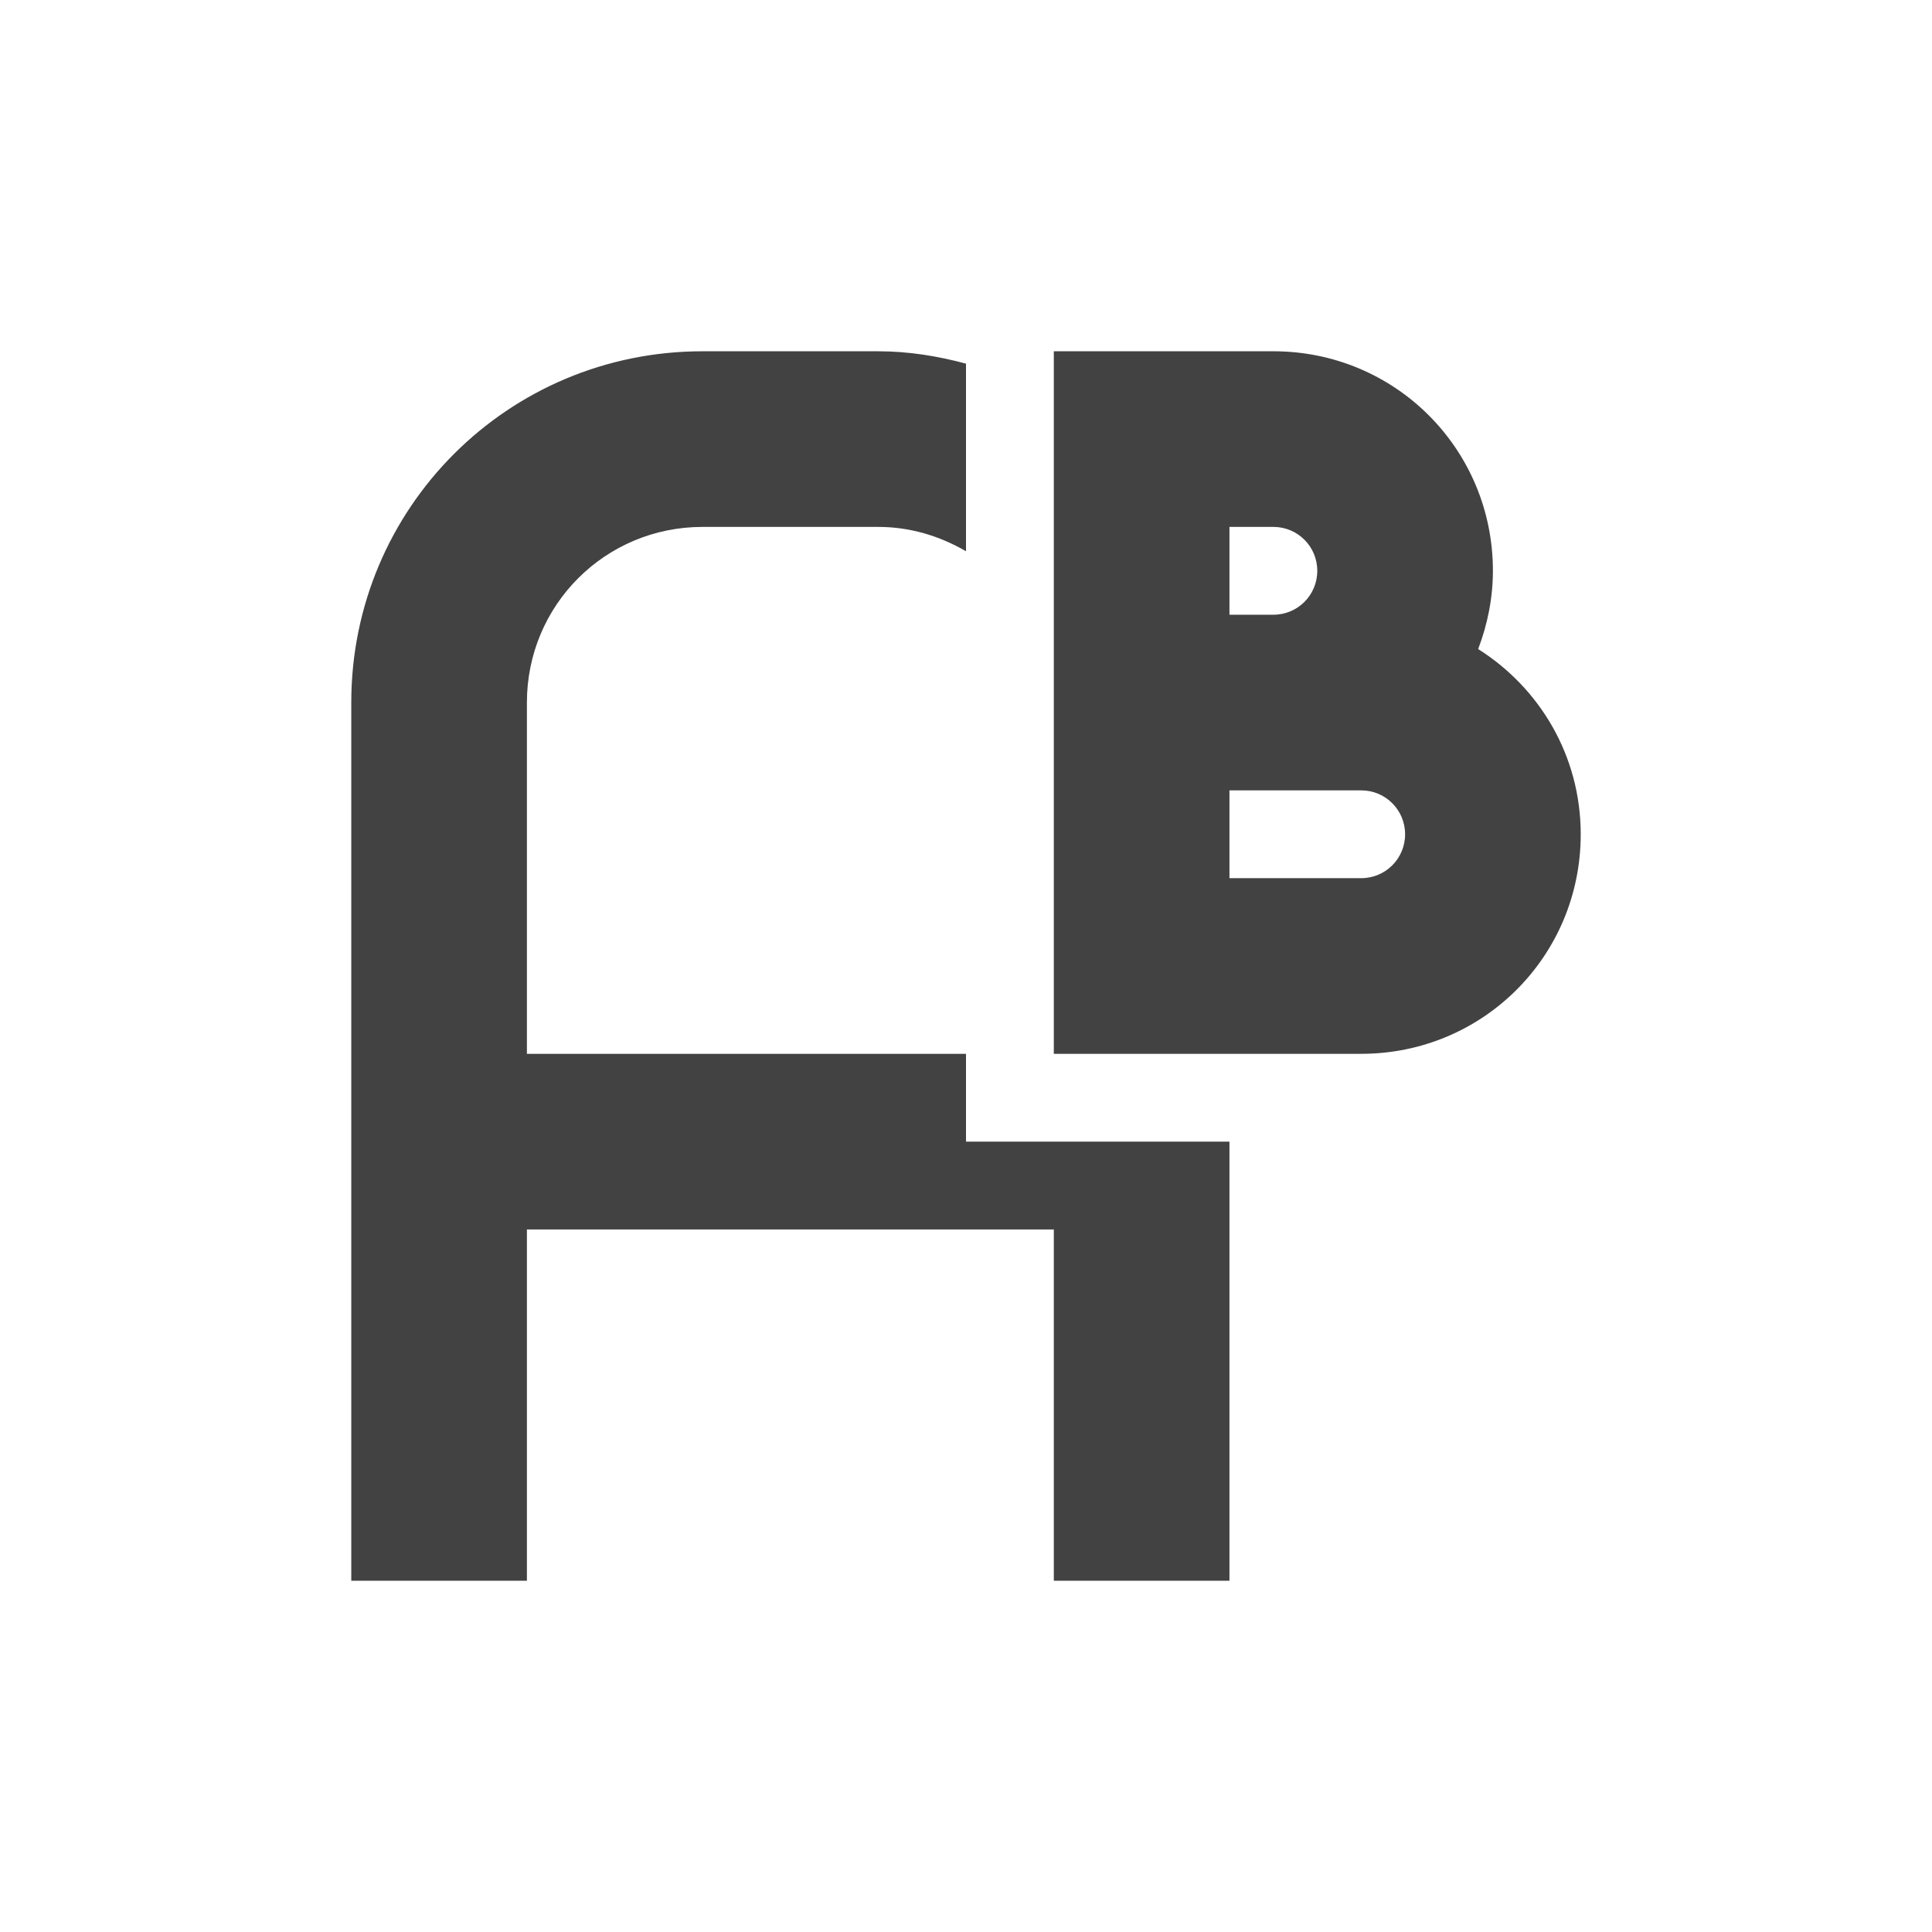 
<svg xmlns="http://www.w3.org/2000/svg" xmlns:xlink="http://www.w3.org/1999/xlink" width="22px" height="22px" viewBox="0 0 22 22" version="1.1">
<g id="surface1">
<defs>
  <style id="current-color-scheme" type="text/css">
   .ColorScheme-Text { color:#424242; } .ColorScheme-Highlight { color:#eeeeee; }
  </style>
 </defs>
<path style="fill:currentColor" class="ColorScheme-Text" d="M 8 4 C 5.785 4 4 5.785 4 8 L 4 18 L 6 18 L 6 14 L 12 14 L 12 18 L 14 18 L 14 13 L 11 13 L 11 12 L 6 12 L 6 8 C 6 6.891 6.891 6 8 6 L 10 6 C 10.367 6 10.703 6.105 11 6.277 L 11 4.141 C 10.68 4.055 10.348 4 10 4 Z M 12 4 L 12 12 L 15.5 12 C 16.887 12 18 10.887 18 9.5 C 18 8.605 17.531 7.832 16.832 7.391 C 16.938 7.113 17 6.812 17 6.5 C 17 5.113 15.887 4 14.5 4 Z M 14 6 L 14.5 6 C 14.777 6 15 6.223 15 6.5 C 15 6.777 14.777 7 14.5 7 L 14 7 Z M 14 9 L 15.5 9 C 15.777 9 16 9.223 16 9.5 C 16 9.777 15.777 10 15.5 10 L 14 10 Z M 14 9 "/>
</g>
</svg>
